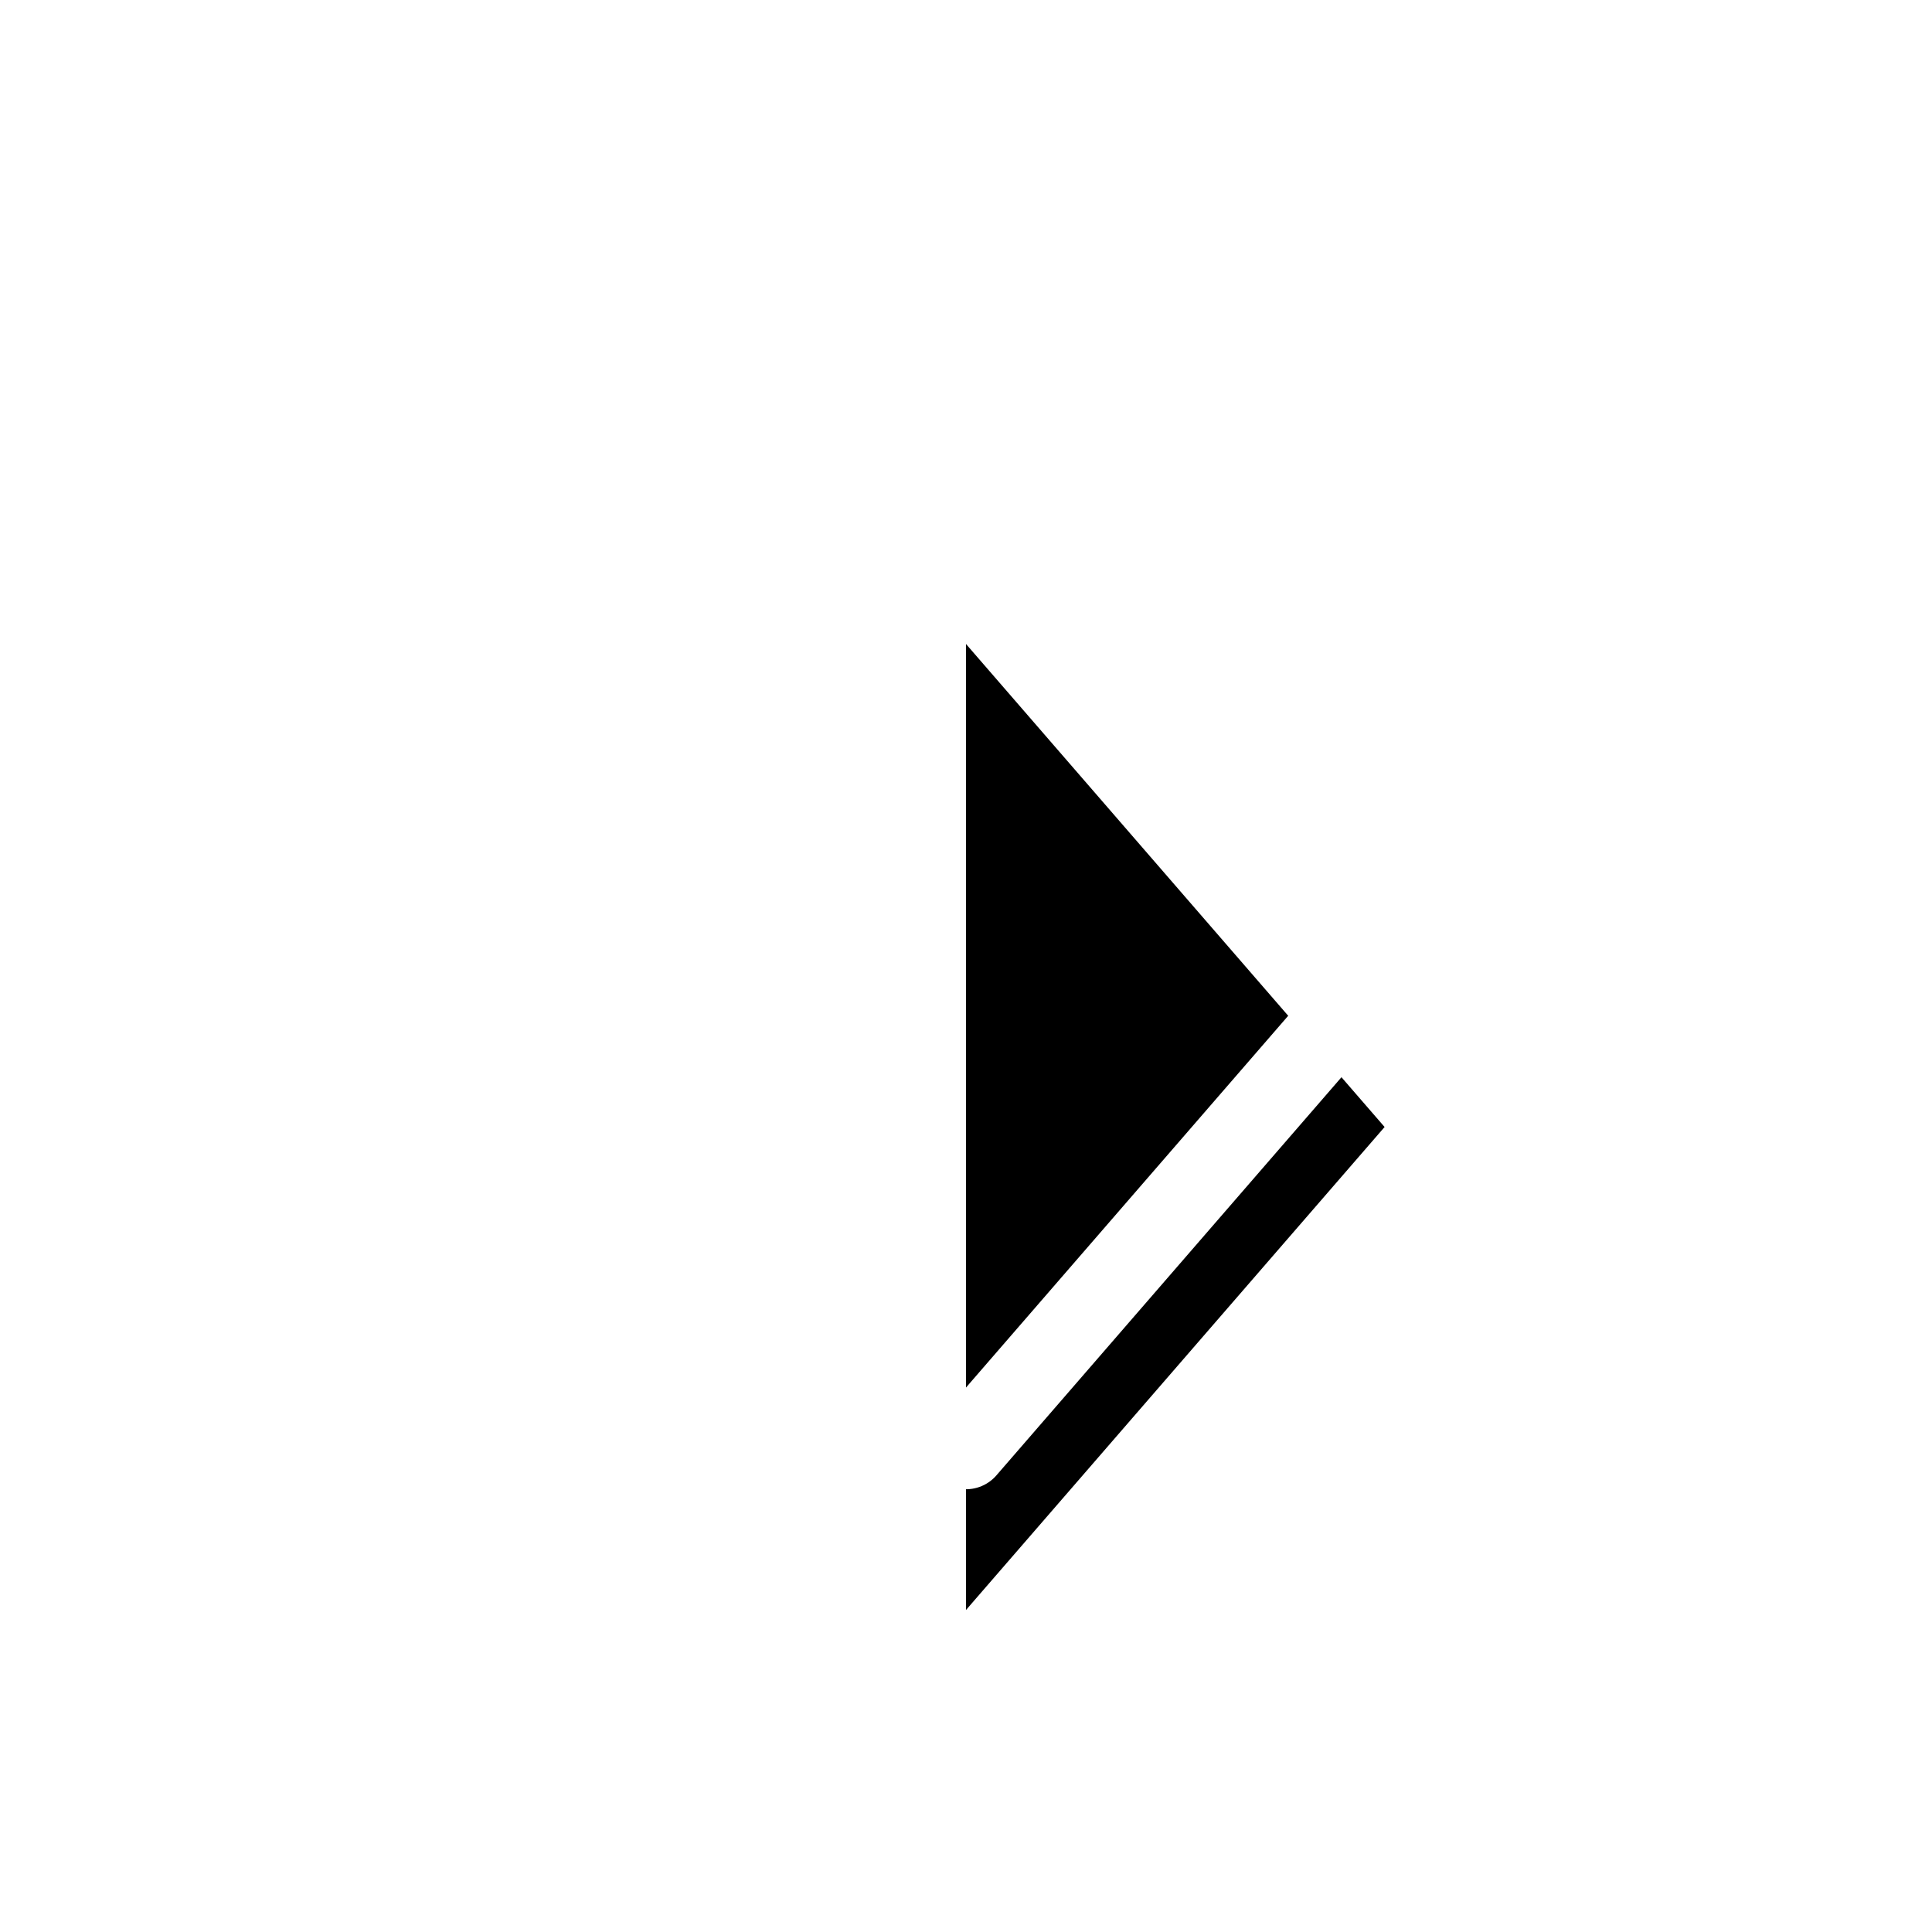 <svg xmlns="http://www.w3.org/2000/svg" xmlns:xlink="http://www.w3.org/1999/xlink" width="48" height="48" viewBox="0 0 48 48">
    <defs>
        <filter id="vbpjgdlz8a" width="257.8%" height="170.1%" x="-80.9%" y="-26.7%" filterUnits="objectBoundingBox">
            <feMorphology in="SourceAlpha" operator="dilate" radius="1" result="shadowSpreadOuter1"/>
            <feOffset dy="2" in="shadowSpreadOuter1" result="shadowOffsetOuter1"/>
            <feMorphology in="SourceAlpha" radius="1" result="shadowInner"/>
            <feOffset dy="2" in="shadowInner" result="shadowInner"/>
            <feComposite in="shadowOffsetOuter1" in2="shadowInner" operator="out" result="shadowOffsetOuter1"/>
            <feGaussianBlur in="shadowOffsetOuter1" result="shadowBlurOuter1" stdDeviation="2"/>
            <feColorMatrix in="shadowBlurOuter1" values="0 0 0 0 0 0 0 0 0 0 0 0 0 0 0 0 0 0 0.2 0"/>
        </filter>
        <path id="voa40dmo2b" d="M24 12L34.4 24 24 36"/>
    </defs>
    <g fill="none" fill-rule="evenodd">
        <g>
            <g>
                <path d="M0 0H48V48H0z" transform="translate(-1333 -1062) translate(1333 1062)"/>
                <g stroke-linecap="round" stroke-linejoin="round" transform="translate(-1333 -1062) translate(1333 1062)">
                    <use fill="#000" filter="url(#vbpjgdlz8a)" xlink:href="#voa40dmo2b"/>
                    <use stroke="#FFF" stroke-width="2" xlink:href="#voa40dmo2b"/>
                </g>
            </g>
        </g>
    </g>
</svg>
